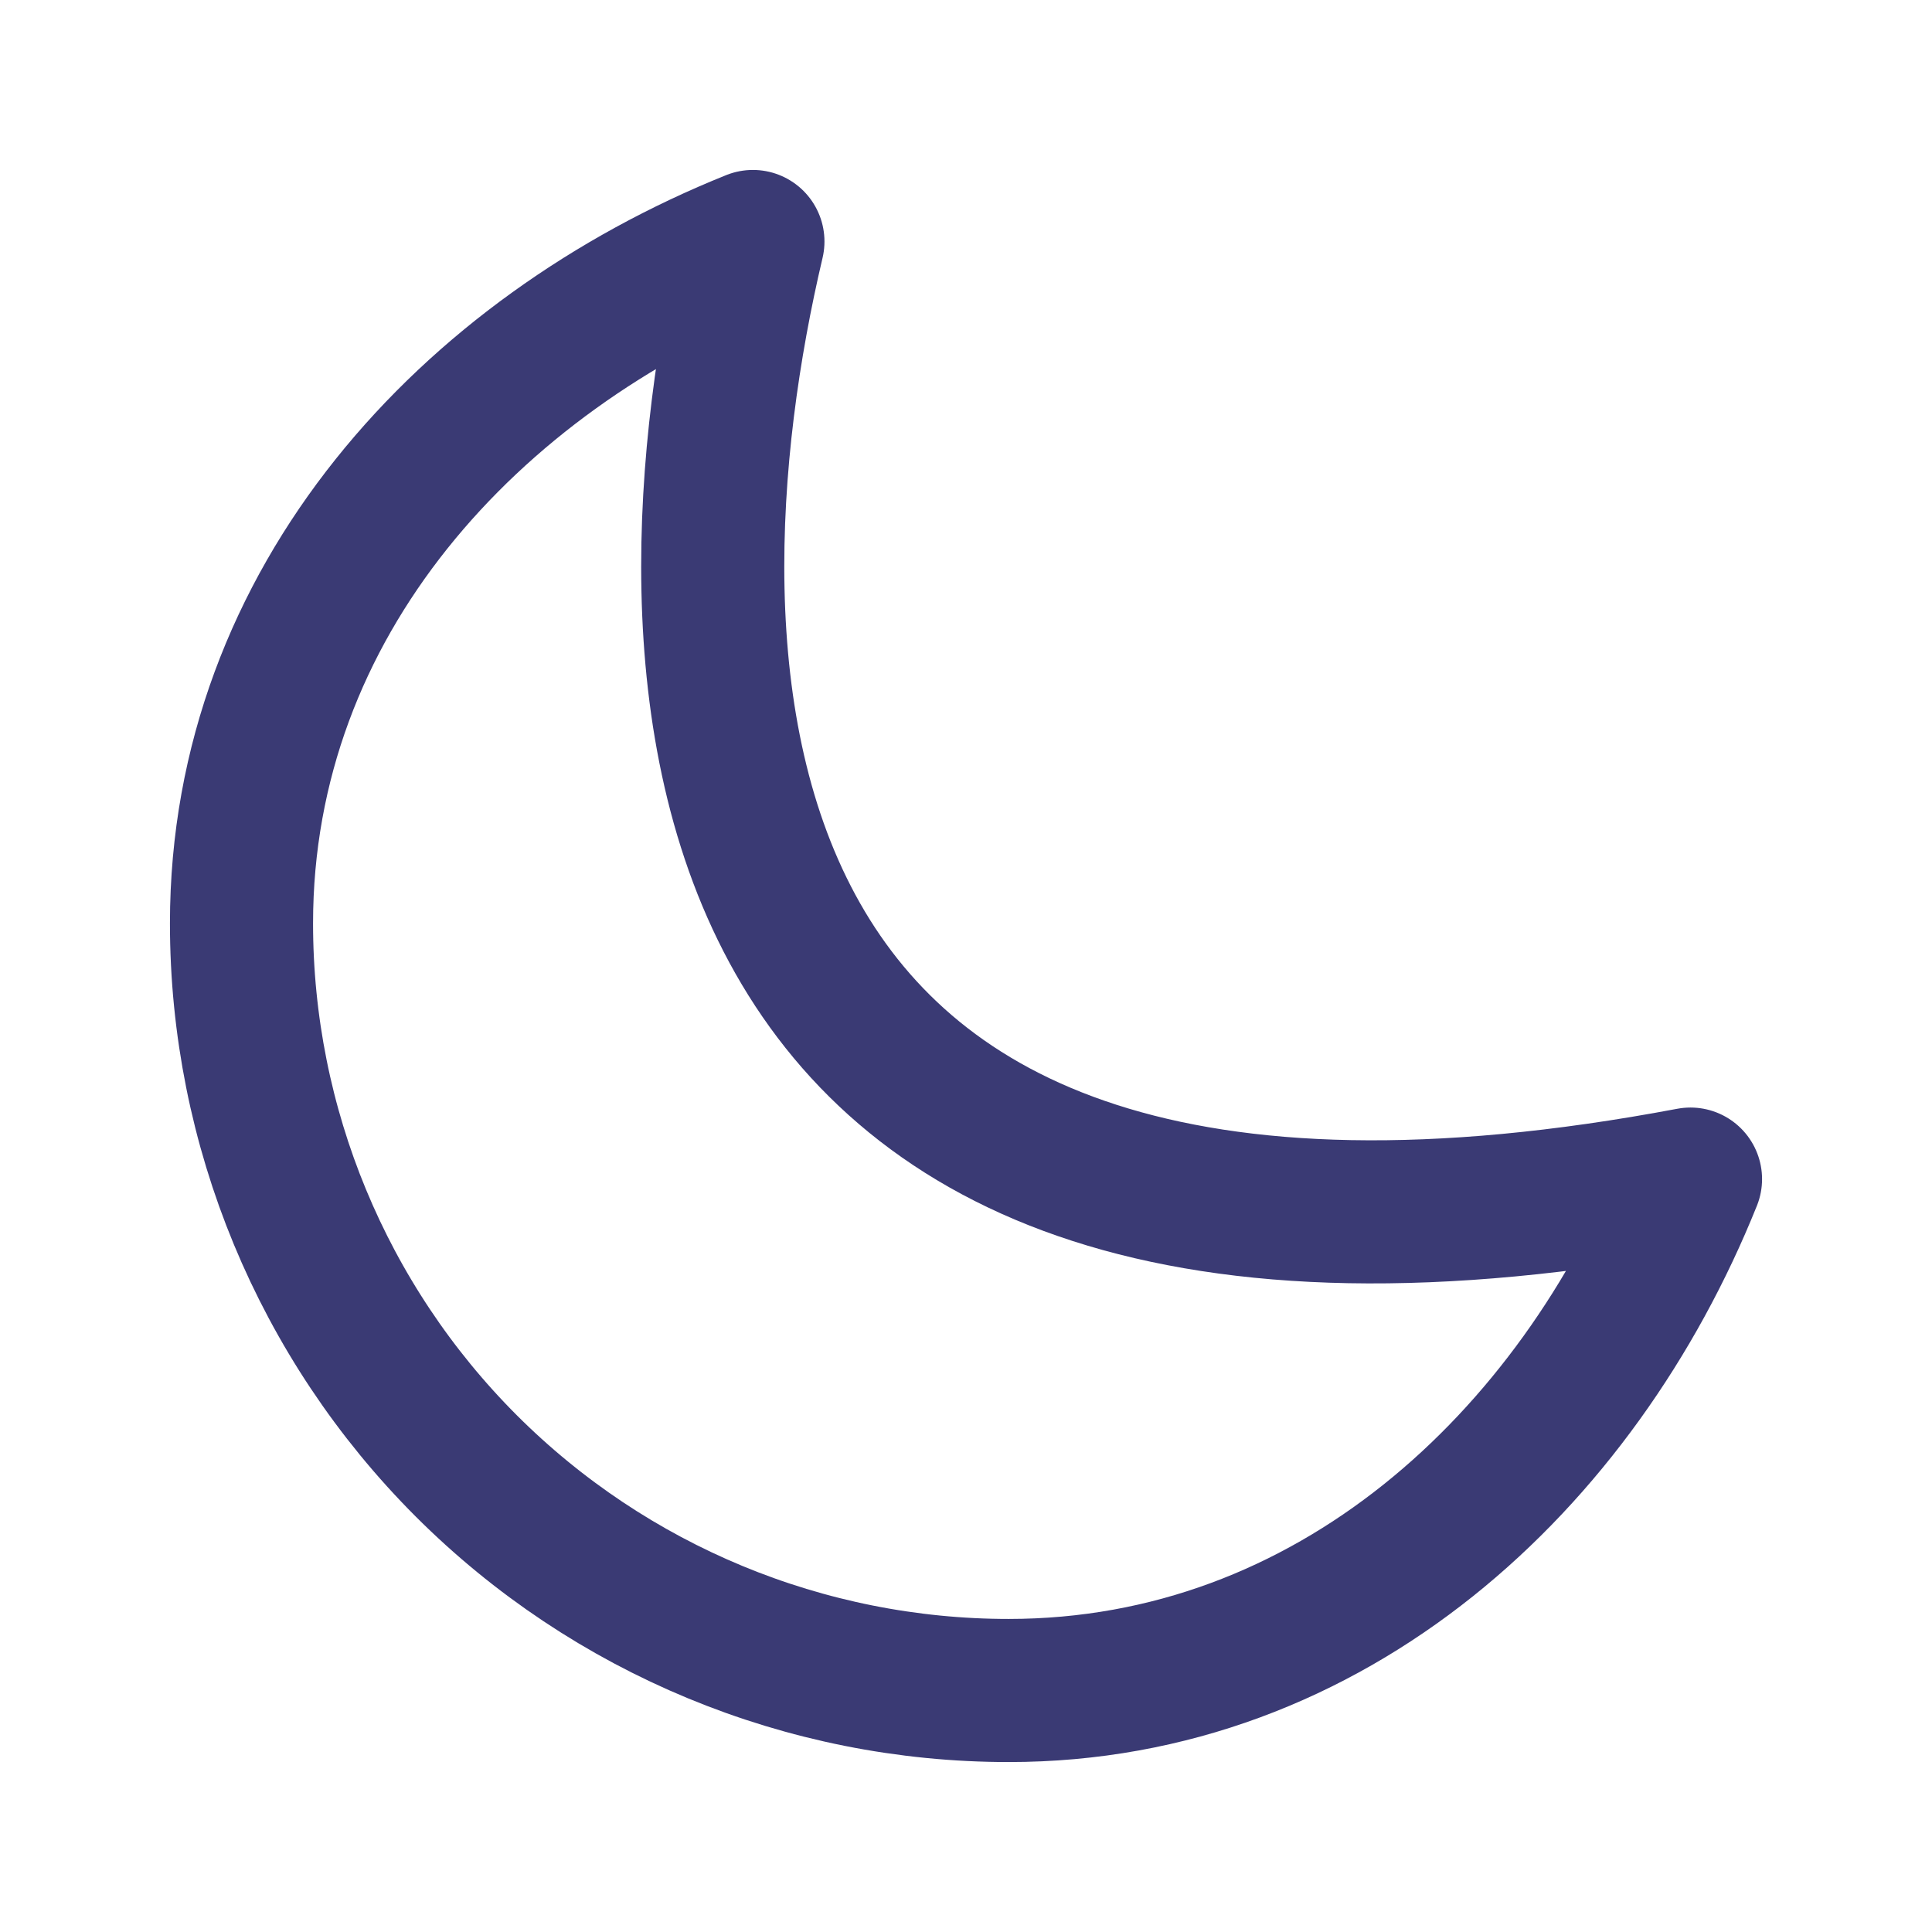 <svg width="27" height="27" viewBox="0 0 27 27" fill="none" xmlns="http://www.w3.org/2000/svg">
<path d="M10.522 3.375C6.58 4.959 3.375 8.396 3.375 12.904C3.375 15.747 4.505 18.474 6.515 20.485C8.526 22.495 11.253 23.625 14.096 23.625C18.604 23.625 22.041 20.42 23.625 16.478C9.191 19.198 9.158 9.158 10.522 3.375Z" stroke="#3A3A74" stroke-width="2" stroke-linecap="round" stroke-linejoin="round"/>
</svg>
